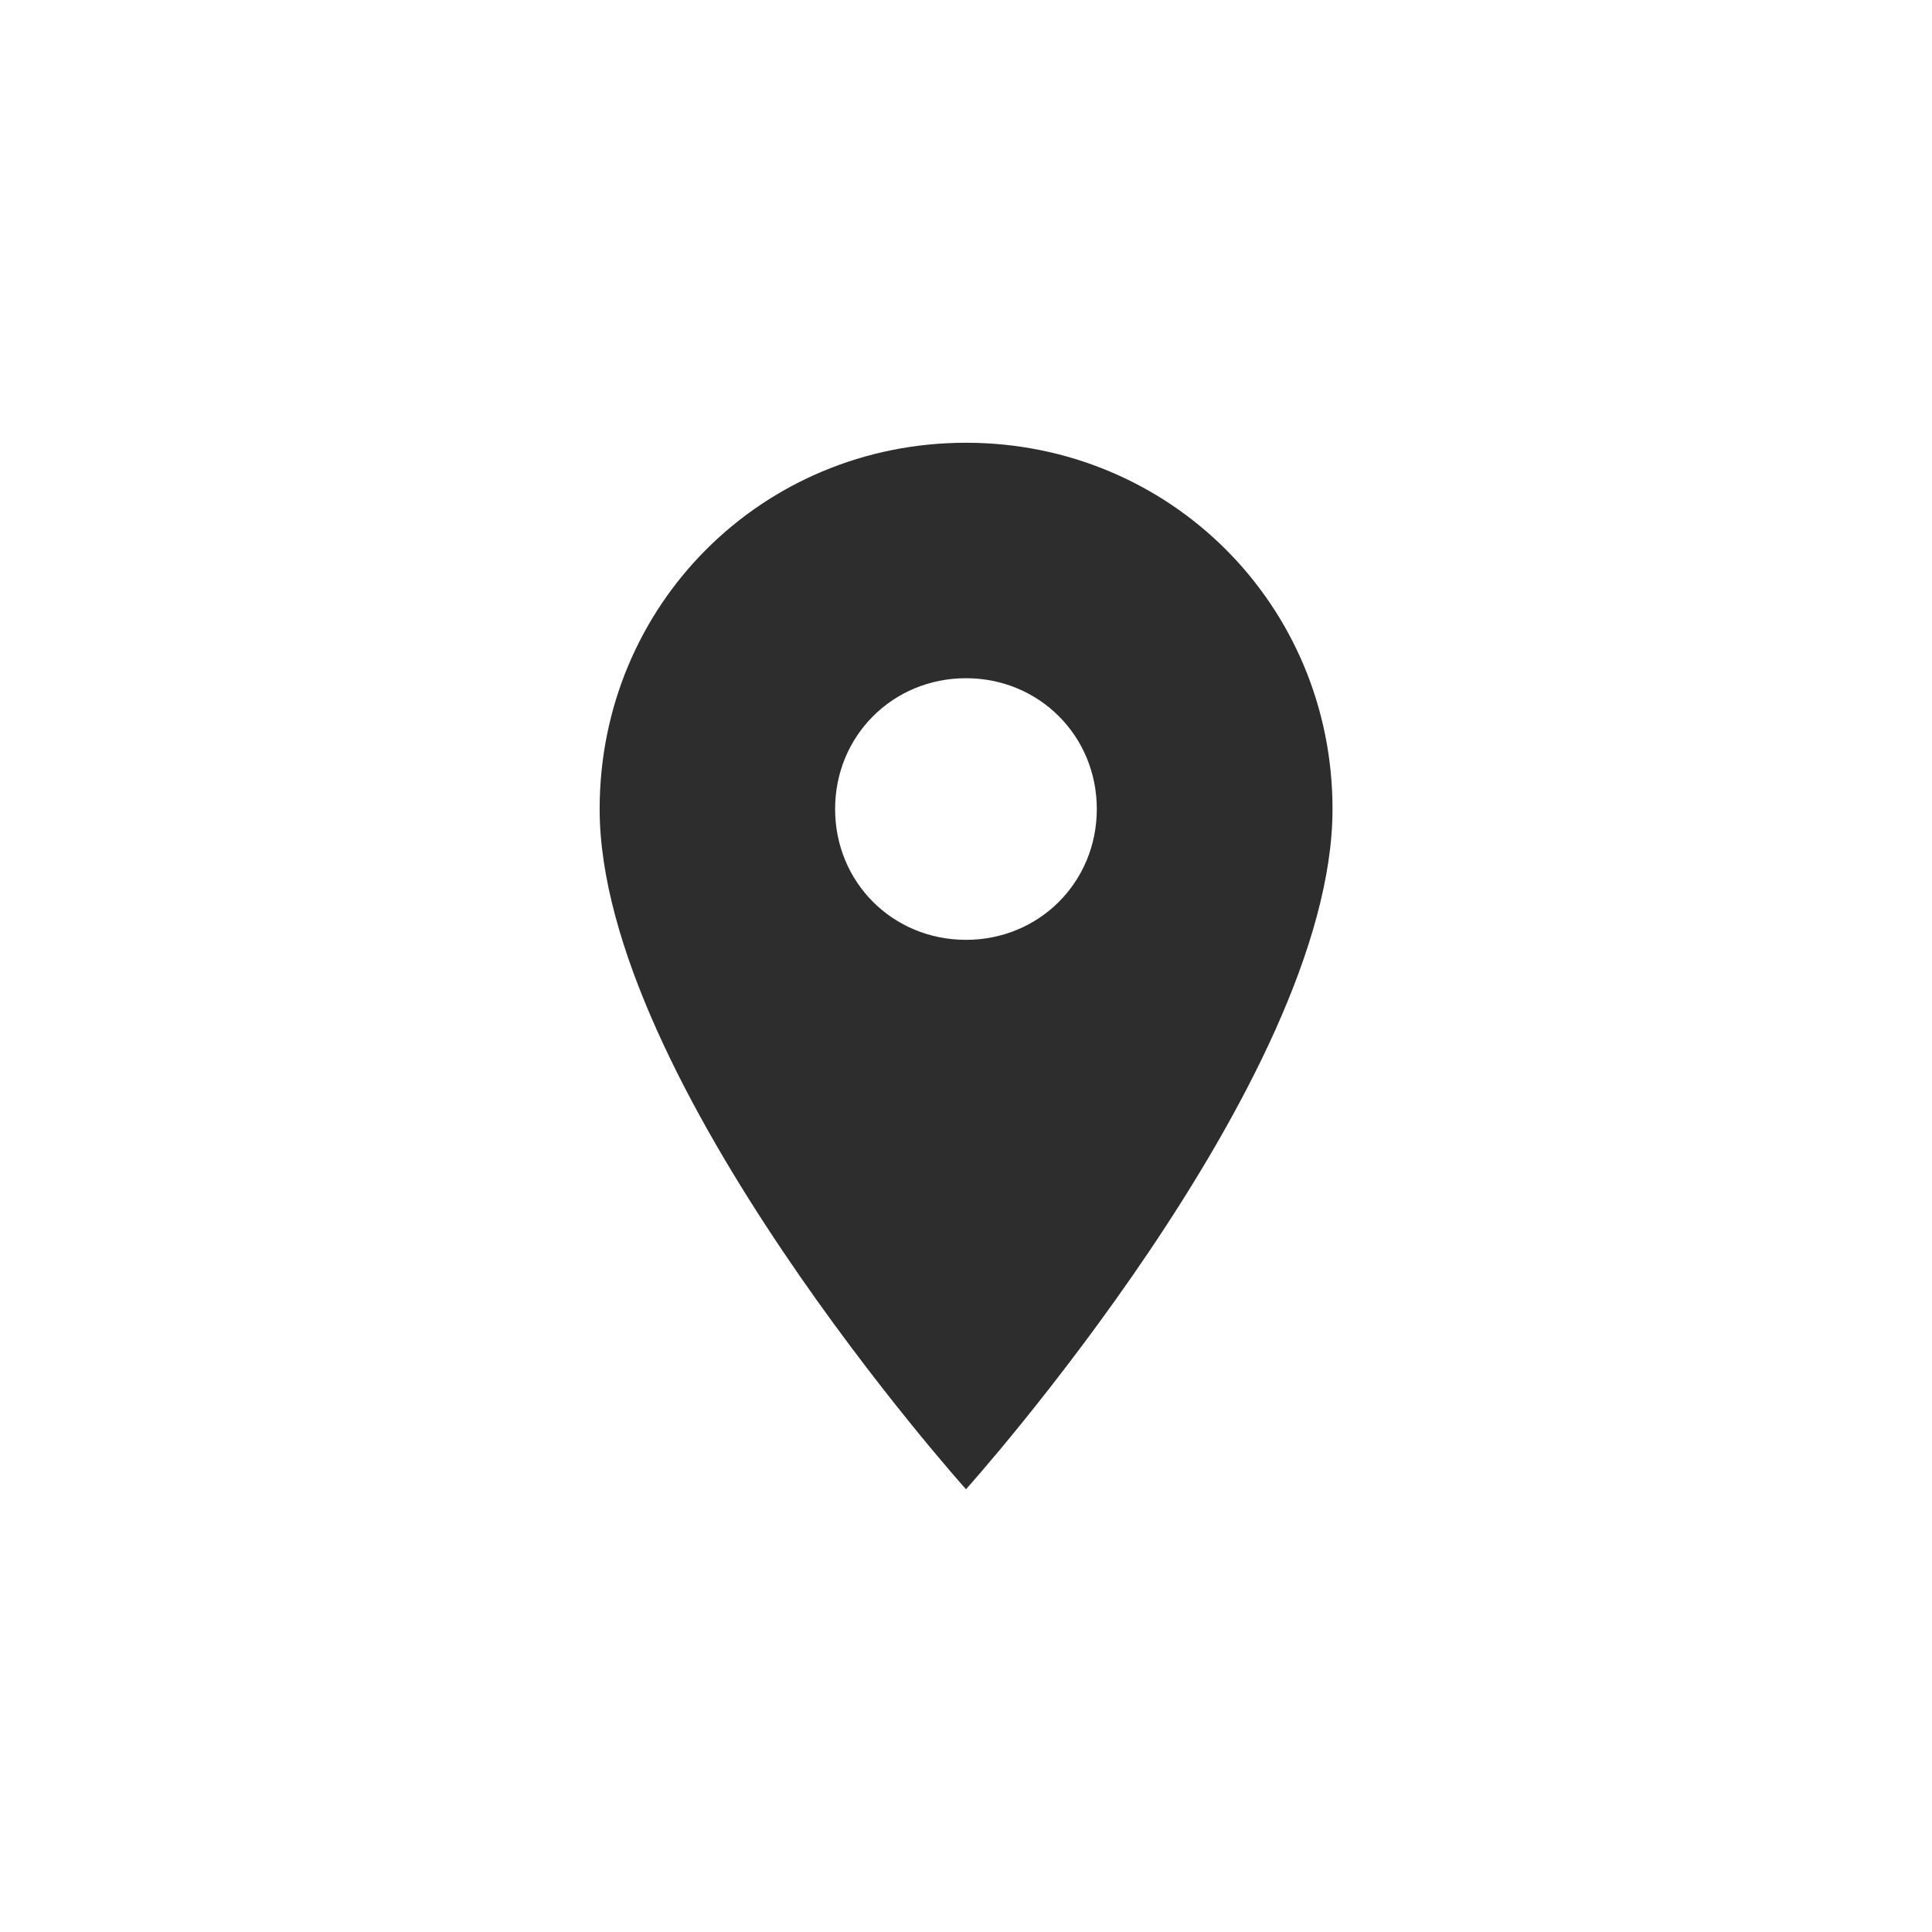 <?xml version="1.0" encoding="utf-8"?>
<!-- Generator: Adobe Illustrator 15.0.0, SVG Export Plug-In . SVG Version: 6.00 Build 0)  -->
<!DOCTYPE svg PUBLIC "-//W3C//DTD SVG 1.1//EN" "http://www.w3.org/Graphics/SVG/1.1/DTD/svg11.dtd">
<svg version="1.1" id="Calque_1" xmlns="http://www.w3.org/2000/svg" xmlns:xlink="http://www.w3.org/1999/xlink" x="0px" y="0px"
	 width="24px" height="24px" viewBox="0 0 24 24" enable-background="new 0 0 24 24" xml:space="preserve">
<g id="place">
	<path fill="#2D2D2D" d="M12,5.5c-2.535,0-4.551,2.016-4.551,4.55C7.449,13.432,12,18.5,12,18.5s4.553-5.068,4.553-8.45
		C16.553,7.516,14.533,5.5,12,5.5z M12,11.675c-0.91,0-1.626-0.714-1.626-1.625c0-0.909,0.716-1.625,1.626-1.625
		c0.908,0,1.625,0.716,1.625,1.625C13.625,10.96,12.908,11.675,12,11.675z"/>
</g>
</svg>
